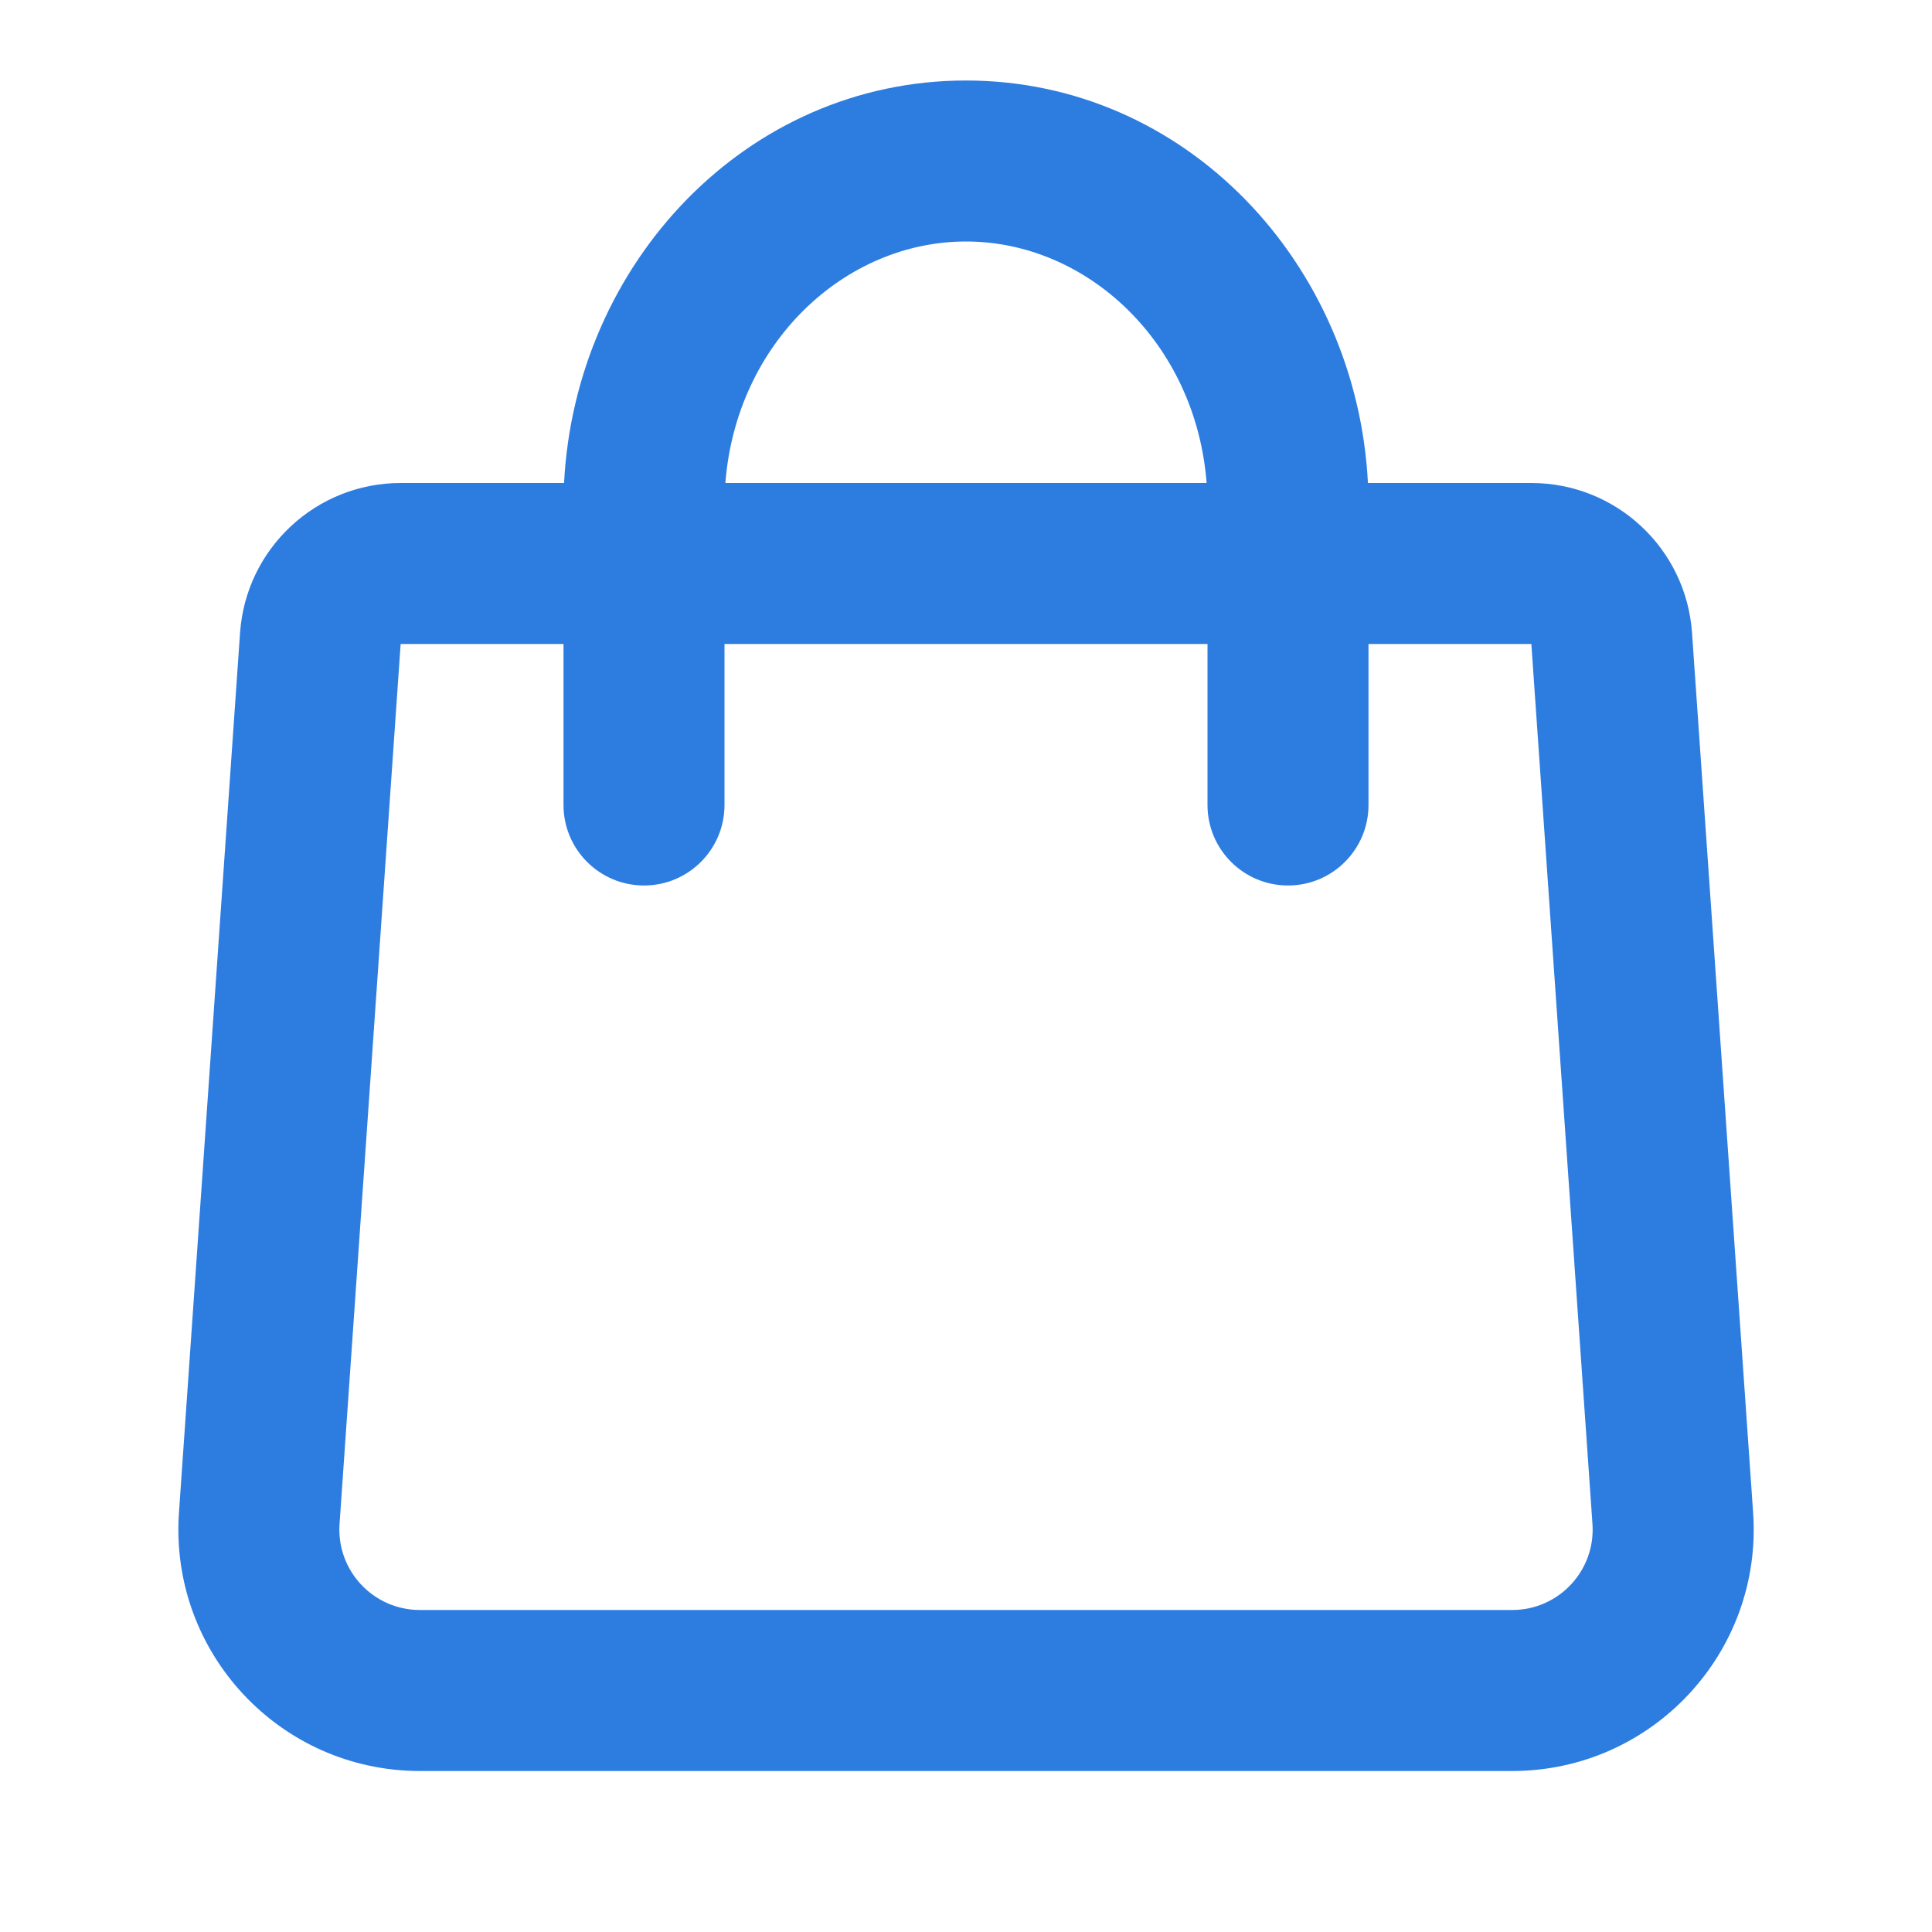 <svg width="24" height="24" viewBox="0 0 24 24" fill="none" xmlns="http://www.w3.org/2000/svg">
    <path fill-rule="evenodd" clip-rule="evenodd"
        d="M9.011 6C9.145 4.264 10.489 3 12 3C13.511 3 14.855 4.264 14.989 6H9.011ZM7 8V10C7 10.552 7.448 11 8 11C8.552 11 9 10.552 9 10V8H15V10C15 10.552 15.448 11 16 11C16.552 11 17 10.552 17 10V8H19.023L19.782 18.931C19.823 19.509 19.364 20 18.785 20H5.216C4.636 20 4.178 19.509 4.218 18.931L4.977 8H7ZM7.007 6C7.147 3.272 9.27 1 12 1C14.73 1 16.853 3.272 16.993 6H19.023C20.074 6 20.946 6.813 21.019 7.861L21.778 18.792C21.898 20.527 20.523 22 18.785 22H5.216C3.477 22 2.103 20.527 2.223 18.792L2.982 7.861C3.055 6.813 3.927 6 4.977 6H7.007Z"
        fill="#2D7DE1" />
</svg>

